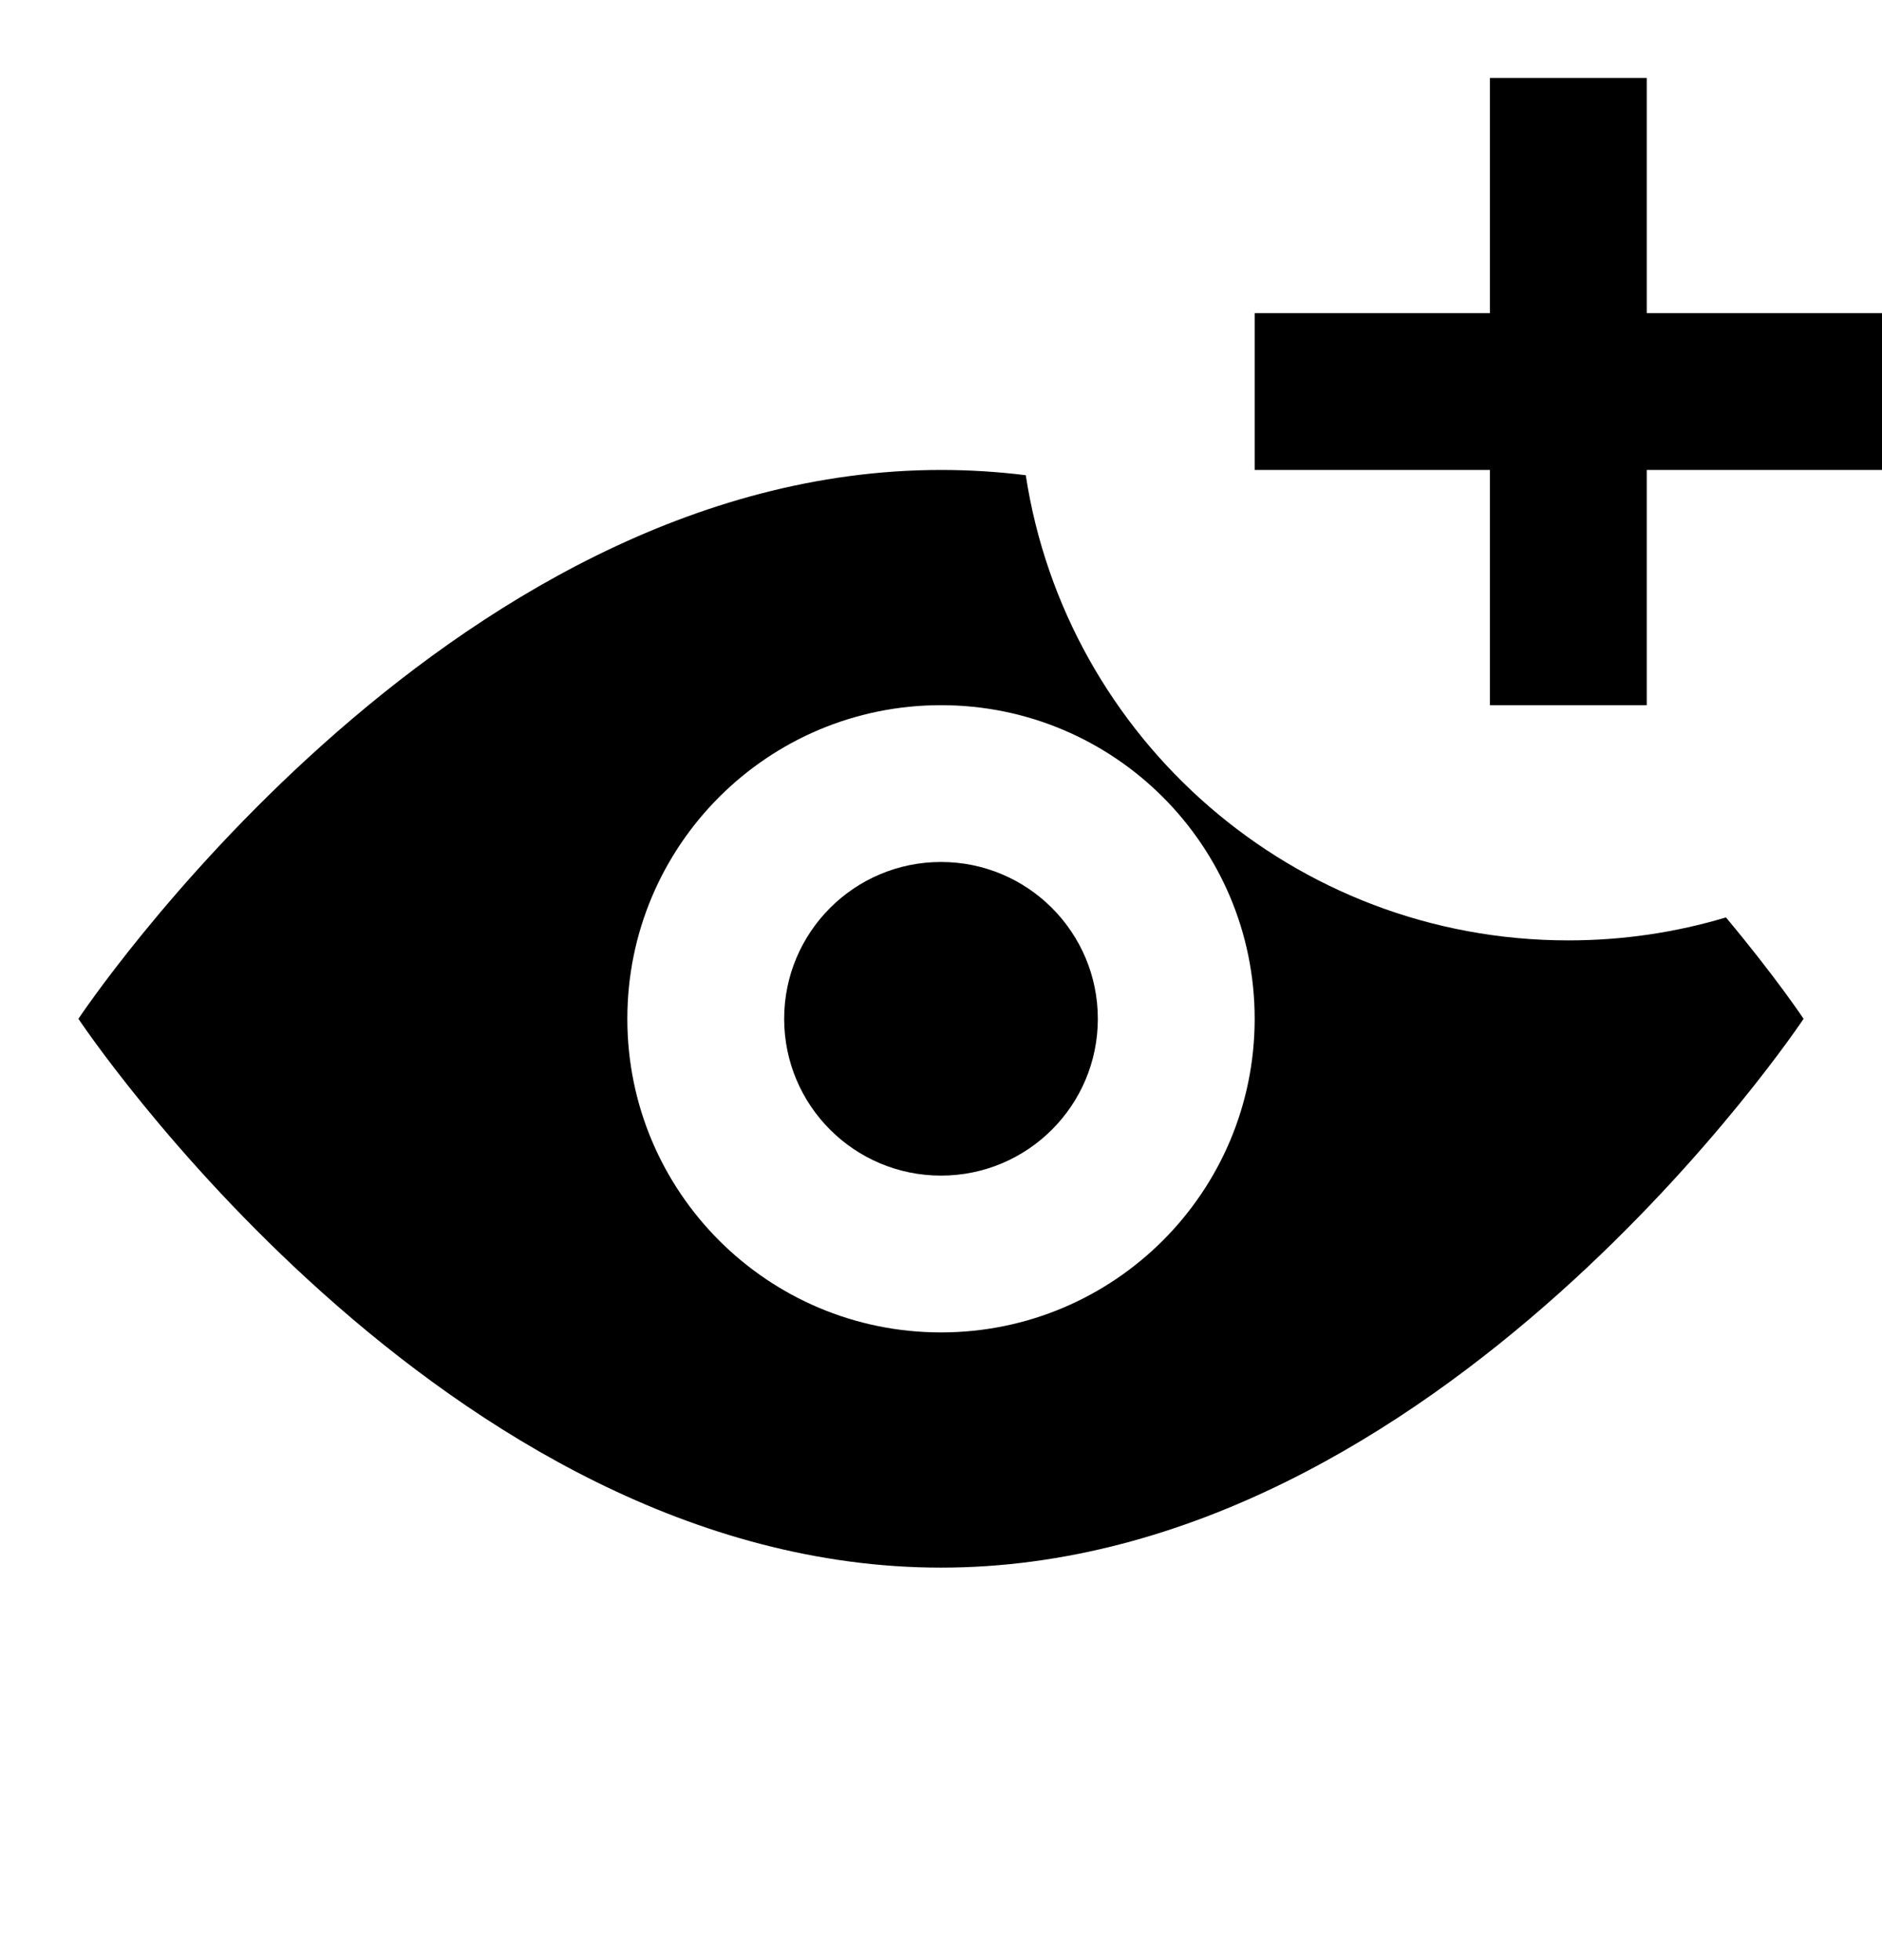 <svg xmlns="http://www.w3.org/2000/svg" viewBox="0 0 24 25" comment="discasset/1.2">
    
    <g>
        <path d="M21 0.994V3.994H24V5.994H21V8.994H19V5.994H16V3.994H19V0.994H21Z" fill="B9BBBE" className="undefined"/>
        <path d="M14 12.994C14 14.099 13.105 14.994 12 14.994C10.895 14.994 10 14.099 10 12.994C10 11.89 10.895 10.994 12 10.994C13.105 10.994 14 11.89 14 12.994Z" fill="B9BBBE" className="undefined"/>
        <path fillRule="evenodd" clipRule="evenodd" d="M20 11.994C20.699 11.994 21.373 11.892 22.01 11.701C22.65 12.467 23 12.994 23 12.994C23 12.994 18.352 19.994 12 19.994C5.648 19.994 1 12.994 1 12.994C1 12.994 5.648 5.994 12 5.994C12.366 5.994 12.727 6.017 13.081 6.061C13.595 9.421 16.497 11.994 20 11.994ZM8 12.994C8 15.204 9.791 16.994 12 16.994C14.209 16.994 16 15.204 16 12.994C16 10.784 14.209 8.994 12 8.994C9.791 8.994 8 10.784 8 12.994Z" fill="B9BBBE" className="undefined"/>
    </g>
    <defs/>
</svg>